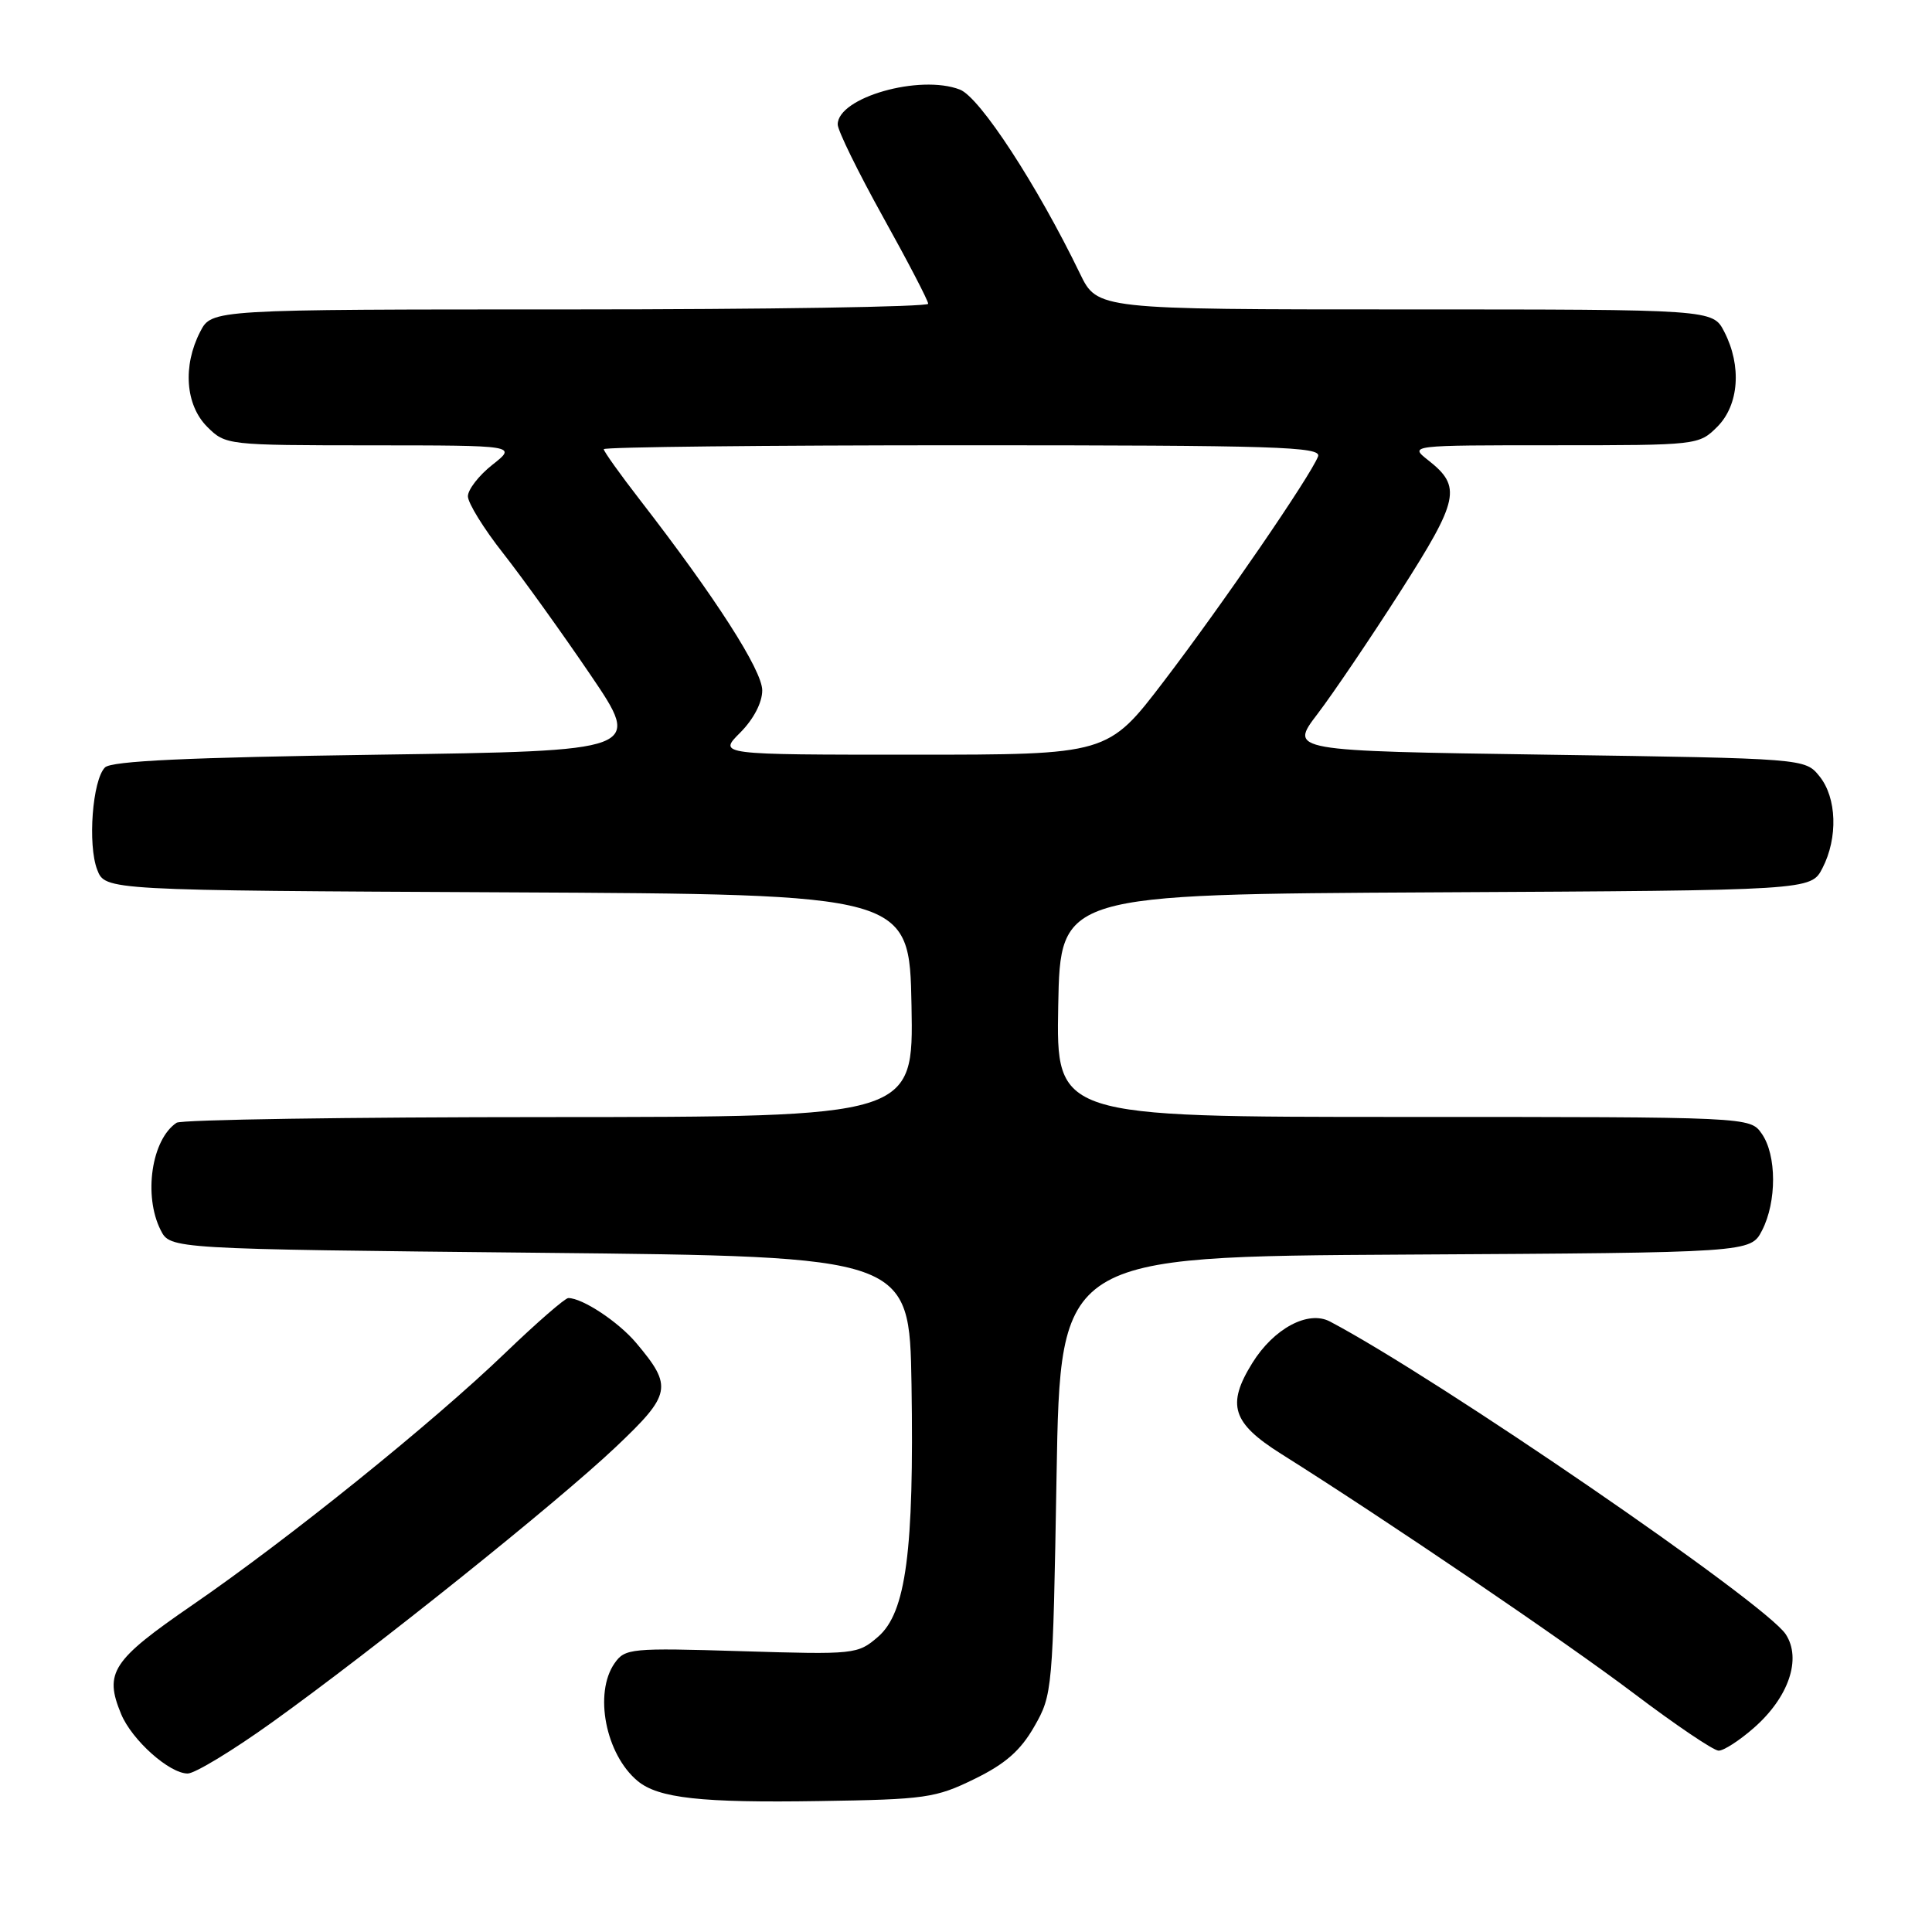 <?xml version="1.0" encoding="UTF-8" standalone="no"?>
<!DOCTYPE svg PUBLIC "-//W3C//DTD SVG 1.1//EN" "http://www.w3.org/Graphics/SVG/1.1/DTD/svg11.dtd" >
<svg xmlns="http://www.w3.org/2000/svg" xmlns:xlink="http://www.w3.org/1999/xlink" version="1.1" viewBox="0 0 256 256">
 <g >
 <path fill="currentColor"
d=" M 129.11 235.73 C 133.21 233.73 135.23 231.96 137.05 228.77 C 139.46 224.57 139.51 223.99 140.00 195.50 C 140.50 166.50 140.50 166.50 186.23 166.24 C 231.96 165.98 231.96 165.98 233.48 163.04 C 235.44 159.24 235.43 153.05 233.44 150.22 C 231.89 148.00 231.89 148.00 185.92 148.00 C 139.95 148.00 139.95 148.00 140.22 133.25 C 140.50 118.50 140.50 118.50 190.23 118.24 C 239.96 117.98 239.96 117.98 241.48 115.04 C 243.56 111.02 243.39 105.70 241.09 102.86 C 239.18 100.50 239.18 100.50 205.01 100.00 C 170.84 99.50 170.84 99.50 174.57 94.61 C 176.62 91.92 181.57 84.61 185.56 78.37 C 193.35 66.18 193.71 64.49 189.24 60.98 C 186.73 59.00 186.73 59.00 205.91 59.00 C 224.94 59.00 225.11 58.98 227.55 56.55 C 230.43 53.66 230.81 48.48 228.47 43.95 C 226.95 41.00 226.95 41.00 186.17 41.00 C 145.40 41.00 145.40 41.00 143.10 36.25 C 137.44 24.55 129.83 12.88 127.19 11.87 C 121.87 9.81 111.00 12.92 111.00 16.49 C 111.00 17.29 113.70 22.79 116.99 28.72 C 120.29 34.65 122.99 39.84 122.99 40.25 C 123.00 40.66 101.64 41.00 75.53 41.00 C 28.05 41.00 28.05 41.00 26.53 43.95 C 24.19 48.48 24.57 53.66 27.45 56.55 C 29.89 58.98 30.06 59.00 49.20 59.01 C 68.50 59.02 68.50 59.02 65.25 61.58 C 63.46 62.99 62.00 64.87 62.00 65.76 C 62.00 66.65 64.11 70.07 66.70 73.35 C 69.28 76.64 74.47 83.87 78.24 89.42 C 85.08 99.50 85.08 99.50 50.09 100.00 C 24.94 100.36 14.76 100.83 13.91 101.69 C 12.25 103.35 11.60 111.93 12.88 115.24 C 13.94 117.98 13.94 117.98 67.22 118.24 C 120.50 118.50 120.50 118.50 120.78 133.25 C 121.05 148.00 121.05 148.00 72.78 148.02 C 46.22 148.02 24.00 148.36 23.40 148.77 C 20.08 150.98 18.98 158.43 21.29 163.00 C 22.56 165.50 22.56 165.50 71.53 166.00 C 120.50 166.50 120.50 166.50 120.78 183.44 C 121.13 205.53 120.05 213.68 116.35 216.88 C 113.65 219.21 113.29 219.25 98.24 218.79 C 83.59 218.34 82.82 218.42 81.44 220.38 C 78.66 224.35 80.25 232.47 84.49 235.99 C 87.23 238.27 92.91 238.90 108.56 238.65 C 122.63 238.44 123.98 238.24 129.11 235.73 Z  M 36.05 228.22 C 49.59 218.51 73.81 199.11 81.60 191.73 C 88.97 184.75 89.17 183.73 84.31 177.96 C 81.95 175.15 77.17 171.99 75.30 172.00 C 74.86 172.01 71.11 175.27 66.97 179.25 C 57.29 188.56 38.27 203.89 25.50 212.67 C 14.83 220.01 13.77 221.62 16.05 227.12 C 17.48 230.57 22.44 235.00 24.87 235.00 C 25.82 235.00 30.85 231.95 36.05 228.22 Z  M 232.40 228.95 C 237.02 224.90 238.75 219.80 236.62 216.55 C 233.92 212.42 190.48 182.62 176.23 175.11 C 173.34 173.58 168.77 176.03 165.93 180.62 C 162.50 186.15 163.27 188.56 169.75 192.64 C 183.83 201.50 207.34 217.47 216.50 224.39 C 222.00 228.55 227.05 231.96 227.72 231.97 C 228.38 231.99 230.49 230.63 232.40 228.95 Z  M 98.08 97.08 C 99.85 95.30 101.00 93.10 101.00 91.48 C 101.00 88.82 94.81 79.17 84.82 66.27 C 82.17 62.85 80.00 59.81 80.00 59.52 C 80.00 59.23 101.42 59.00 127.61 59.00 C 169.24 59.00 175.14 59.19 174.65 60.48 C 173.65 63.07 161.94 80.15 154.23 90.25 C 146.79 100.00 146.79 100.00 120.97 100.00 C 95.15 100.00 95.15 100.00 98.08 97.08 Z "/>
</g>
</svg>